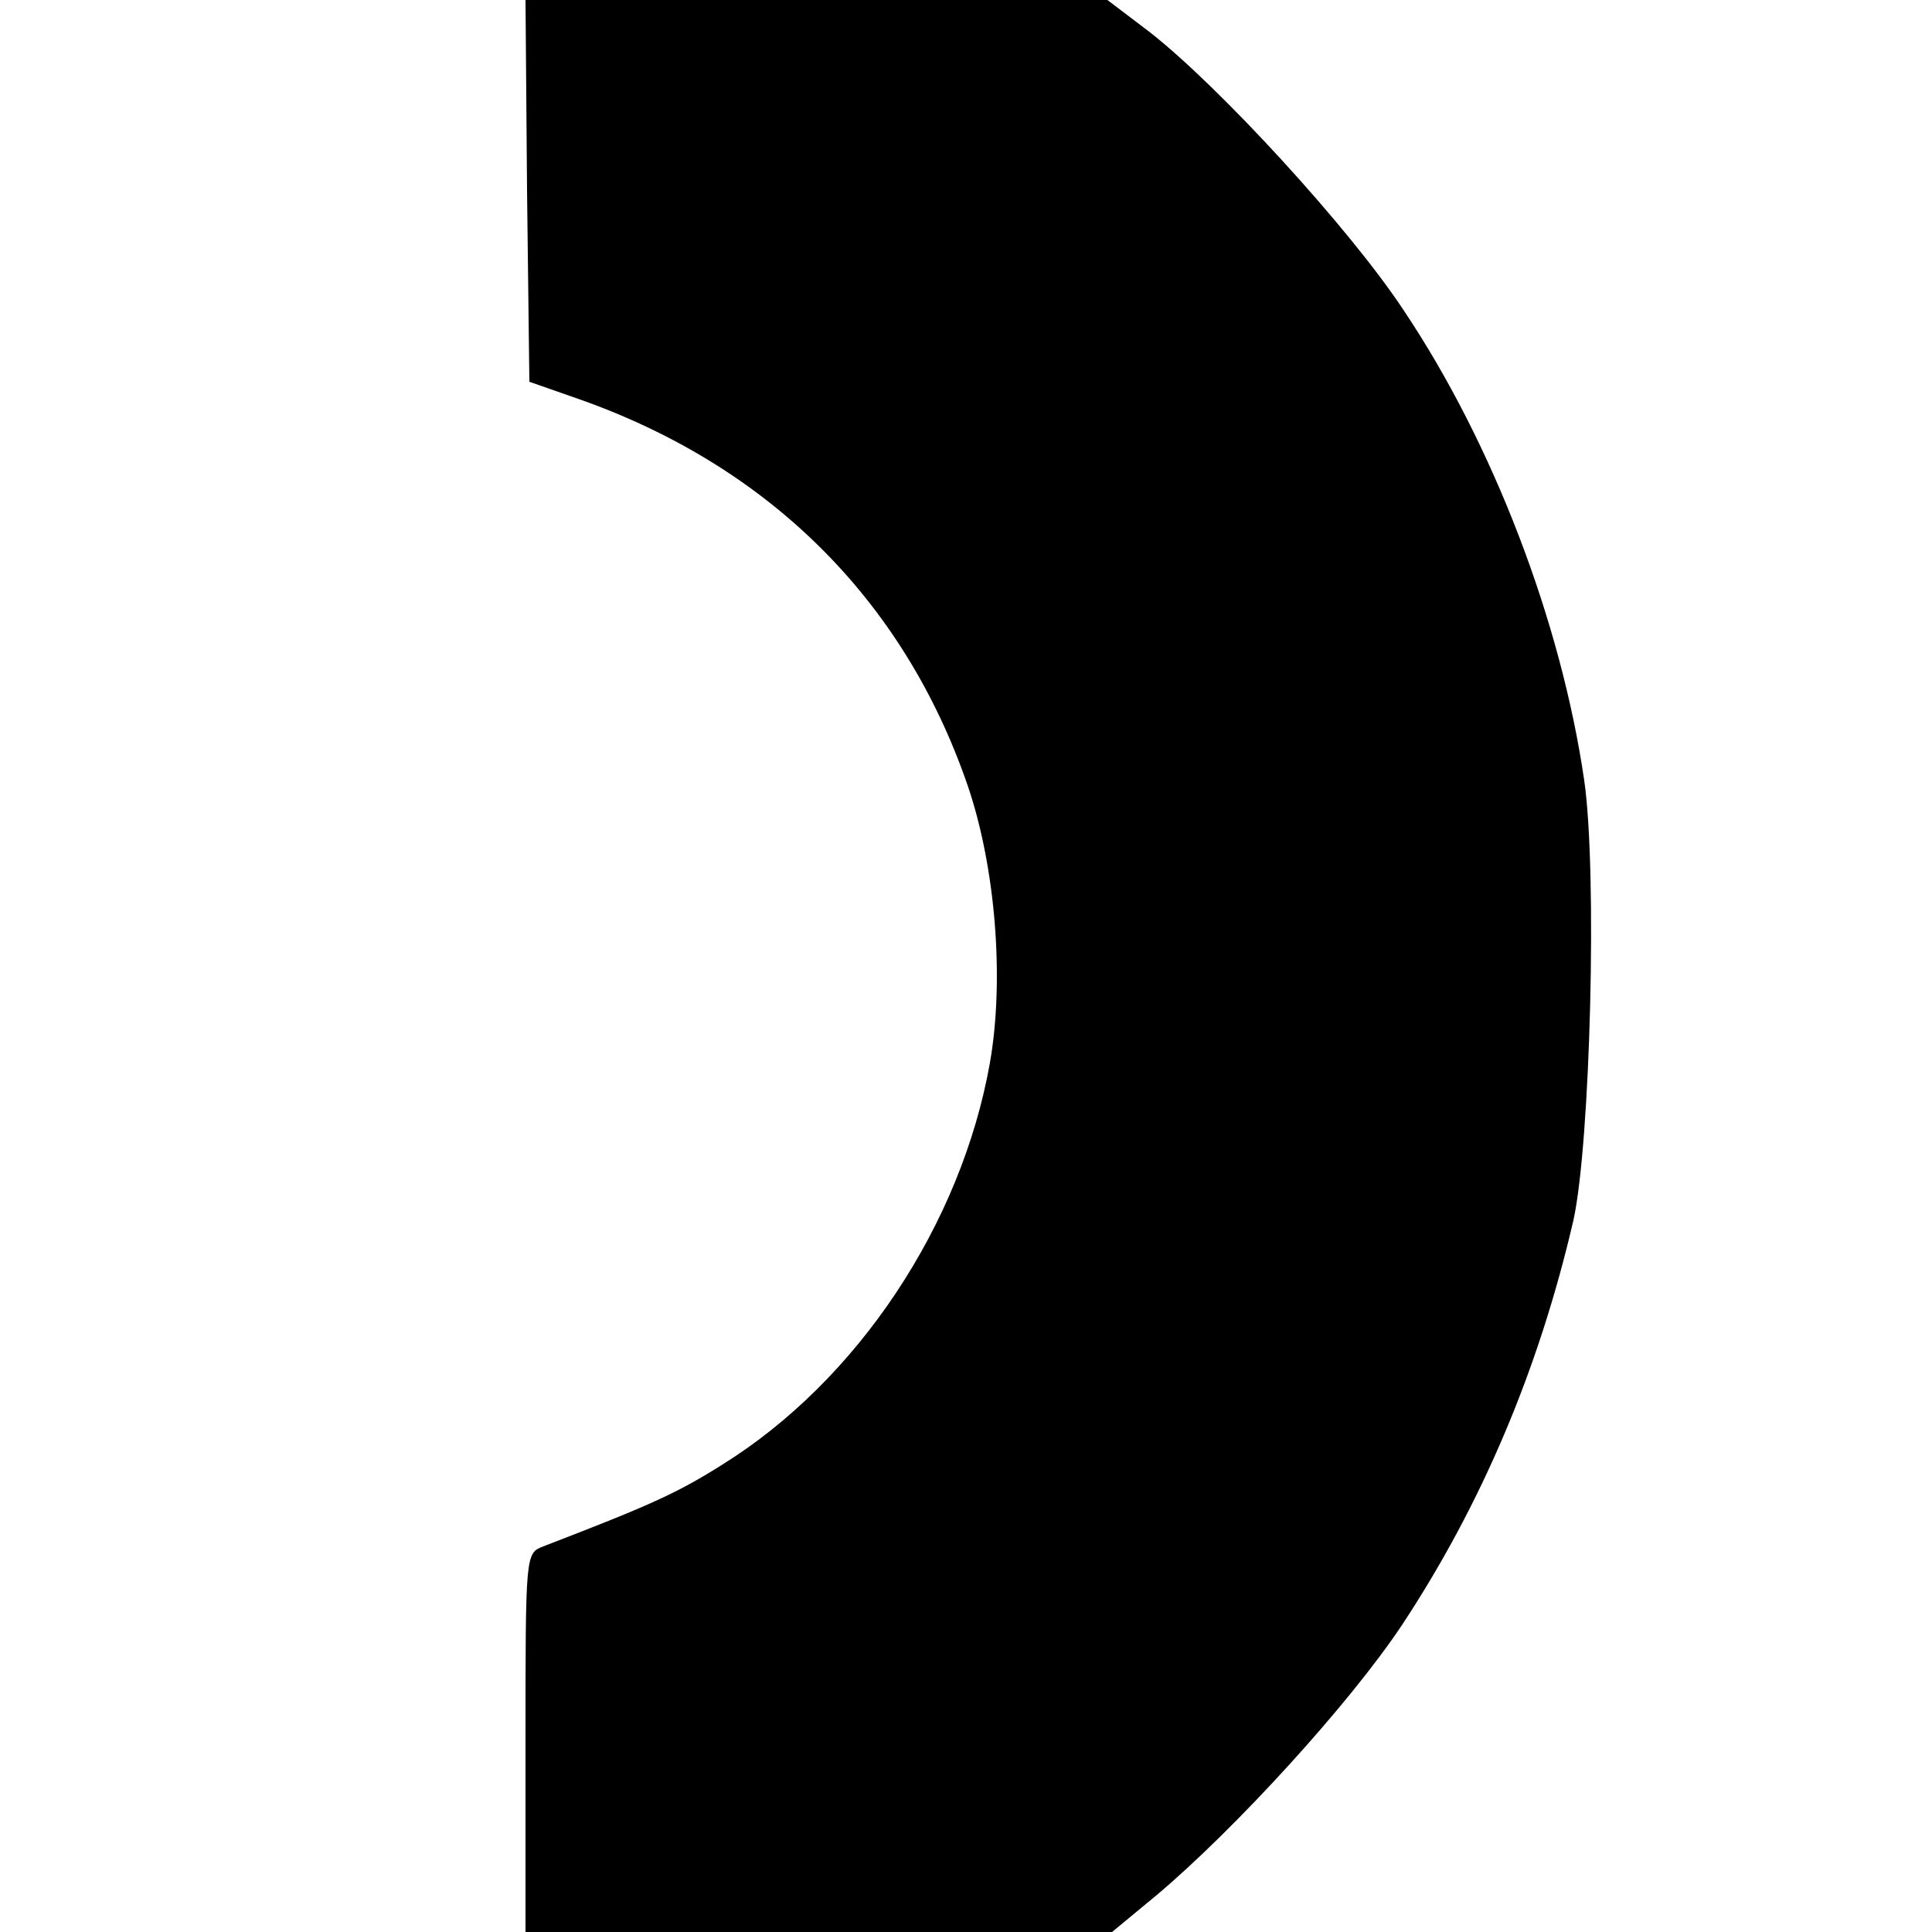 <?xml version="1.0" standalone="no"?>
<!DOCTYPE svg PUBLIC "-//W3C//DTD SVG 20010904//EN"
 "http://www.w3.org/TR/2001/REC-SVG-20010904/DTD/svg10.dtd">
<svg version="1.0" xmlns="http://www.w3.org/2000/svg"
 width="250pt" height="250pt" viewBox="0 0 250 250"
 preserveAspectRatio="xMidYMid meet">

<g transform="translate(0,250) scale(0.1,-0.1)"
fill="#000000" stroke="none">
<path d="M682 2253 l3 -247 60 -21 c248 -86 424 -260 507 -501 36 -105 48
-250 29 -359 -37 -209 -171 -411 -346 -520 -60 -38 -97 -54 -232 -106 -23 -9
-23 -9 -23 -254 l0 -245 379 0 380 0 58 48 c102 86 249 247 317 349 103 156
177 330 222 524 22 100 31 451 14 569 -30 206 -118 436 -234 609 -70 106 -239
290 -329 360 l-54 41 -377 0 -376 0 2 -247z"/>
</g>
</svg>

